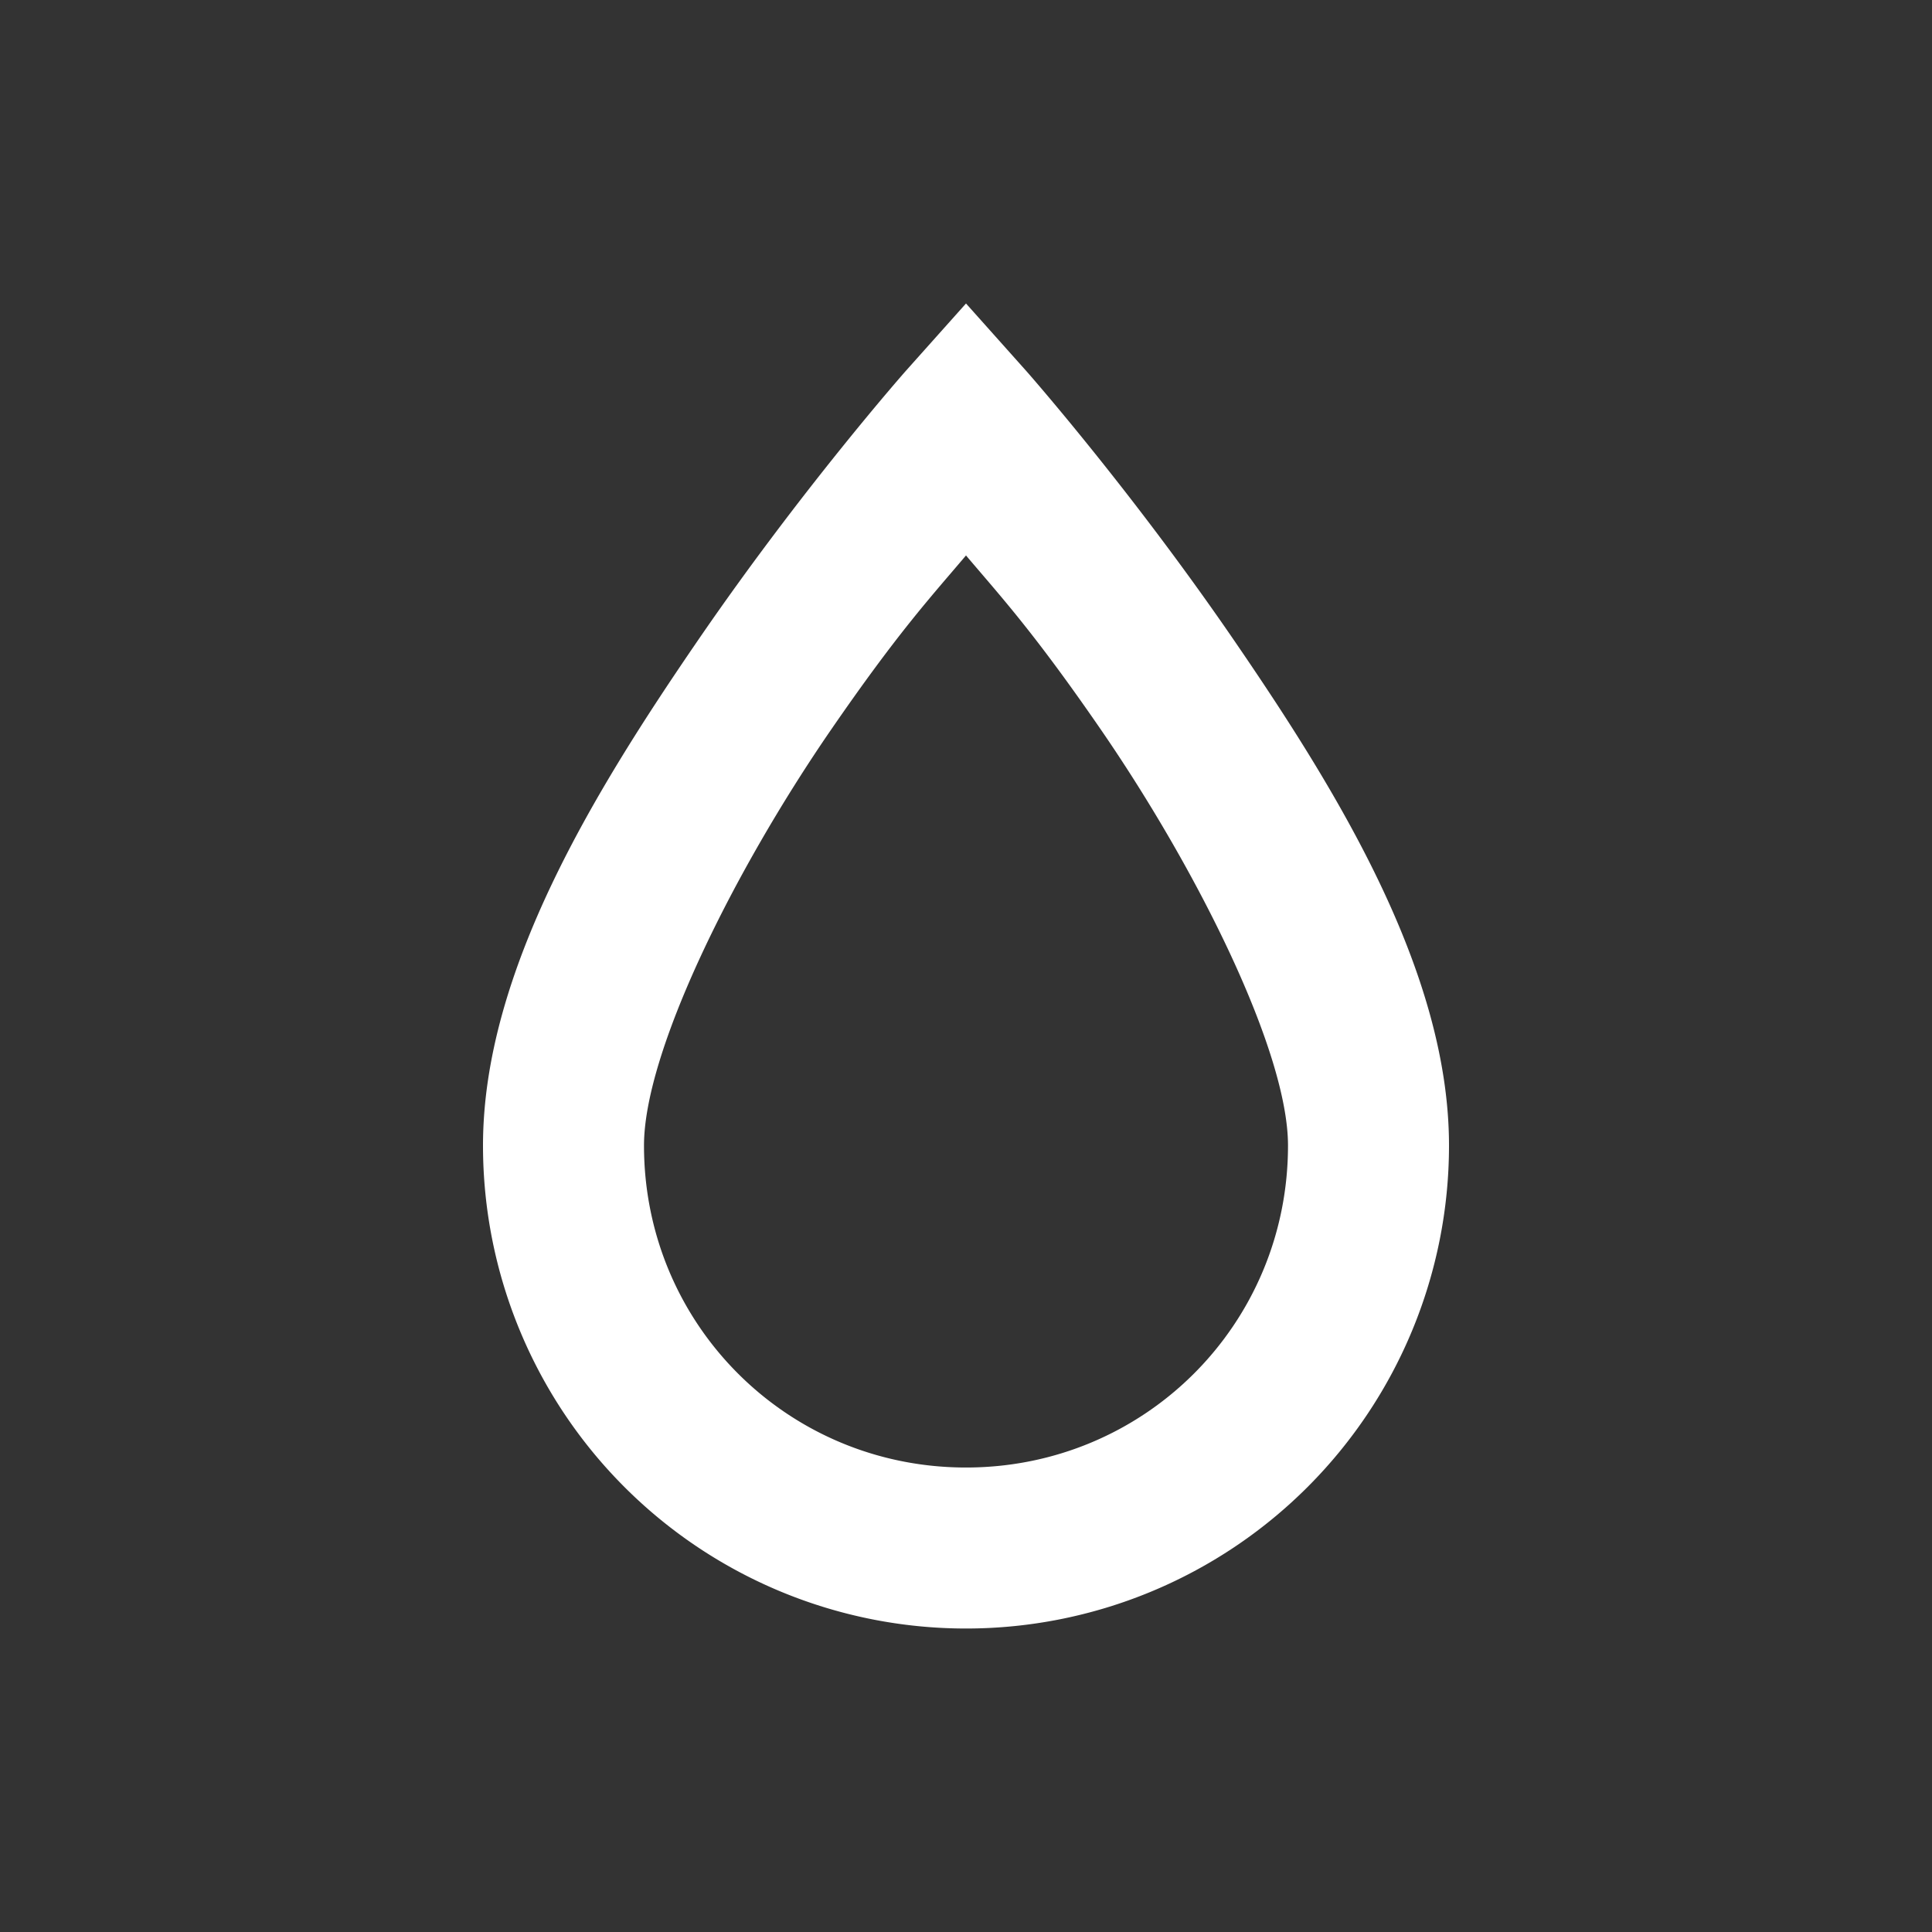 <svg xmlns="http://www.w3.org/2000/svg" width="24" height="24" viewBox="0 0 24 24"><rect x="0" y="0" width="24" height="24" fill="#333333" stroke="none"/><path fill="white" d="m12 3.77l-.75.84S9.97 6.06 8.68 7.94S6 12.07 6 14.23a6 6 0 0 0 6 6a6 6 0 0 0 6-6c0-2.16-1.39-4.41-2.68-6.29s-2.57-3.33-2.57-3.33zm0 3.13c.44.52.84.95 1.68 2.17c1.21 1.76 2.32 4 2.32 5.16c0 2.22-1.78 4-4 4s-4-1.78-4-4c0-1.16 1.11-3.4 2.32-5.16c.84-1.22 1.24-1.65 1.68-2.17"/></svg>